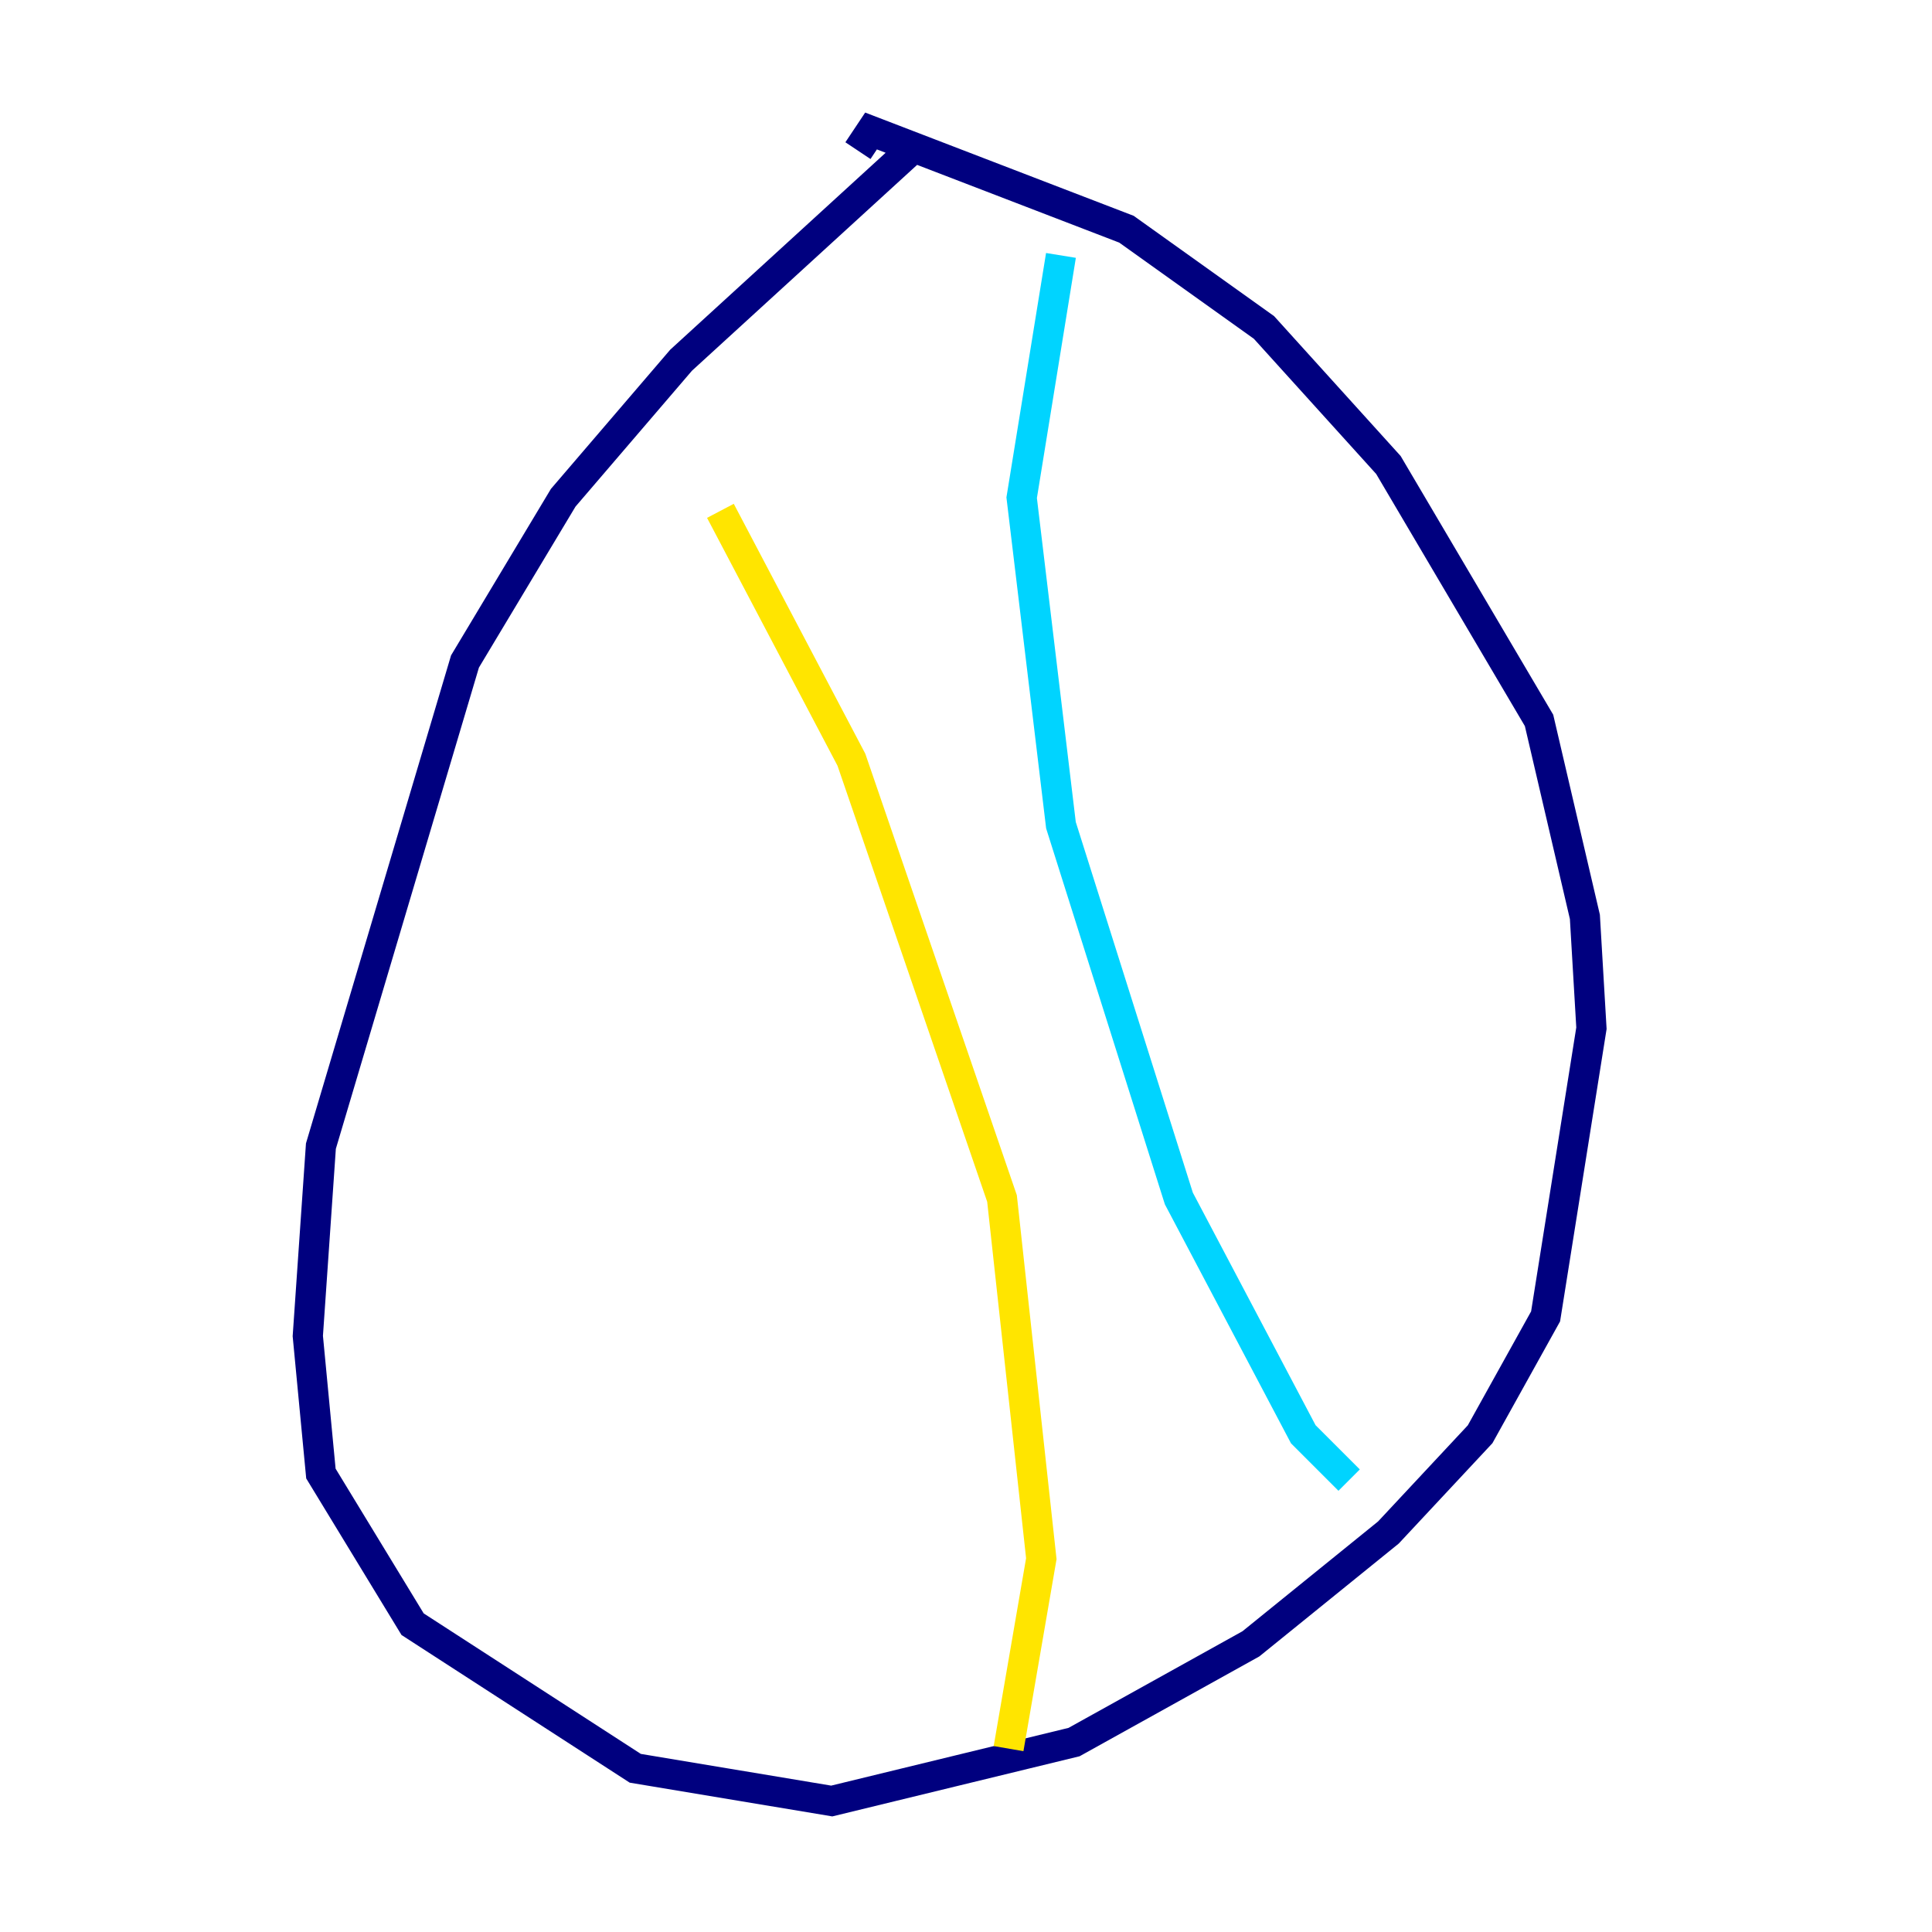 <?xml version="1.0" encoding="utf-8" ?>
<svg baseProfile="tiny" height="128" version="1.2" viewBox="0,0,128,128" width="128" xmlns="http://www.w3.org/2000/svg" xmlns:ev="http://www.w3.org/2001/xml-events" xmlns:xlink="http://www.w3.org/1999/xlink"><defs /><polyline fill="none" points="60.312,9.98 45.125,23.864 37.315,32.976 30.807,43.824 21.261,75.932 20.393,88.515 21.261,97.627 27.336,107.607 42.088,117.153 55.105,119.322 71.159,115.417 82.875,108.909 91.986,101.532 98.061,95.024 102.4,87.214 105.437,68.122 105.003,60.746 101.966,47.729 91.986,30.807 83.742,21.695 74.63,15.186 57.709,8.678 56.841,9.98" stroke="#00007f" stroke-width="2" /><polyline fill="none" points="70.291,16.922 67.688,32.976 70.291,54.671 78.102,79.403 86.346,95.024 89.383,98.061" stroke="#00d4ff" stroke-width="2" /><polyline fill="none" points="47.729,33.844 56.407,50.332 66.386,79.403 68.99,103.268 66.82,115.851" stroke="#ffe500" stroke-width="2" /><polyline fill="none" points="8.678,25.166 8.678,25.166" stroke="#7f0000" stroke-width="2" /></svg>